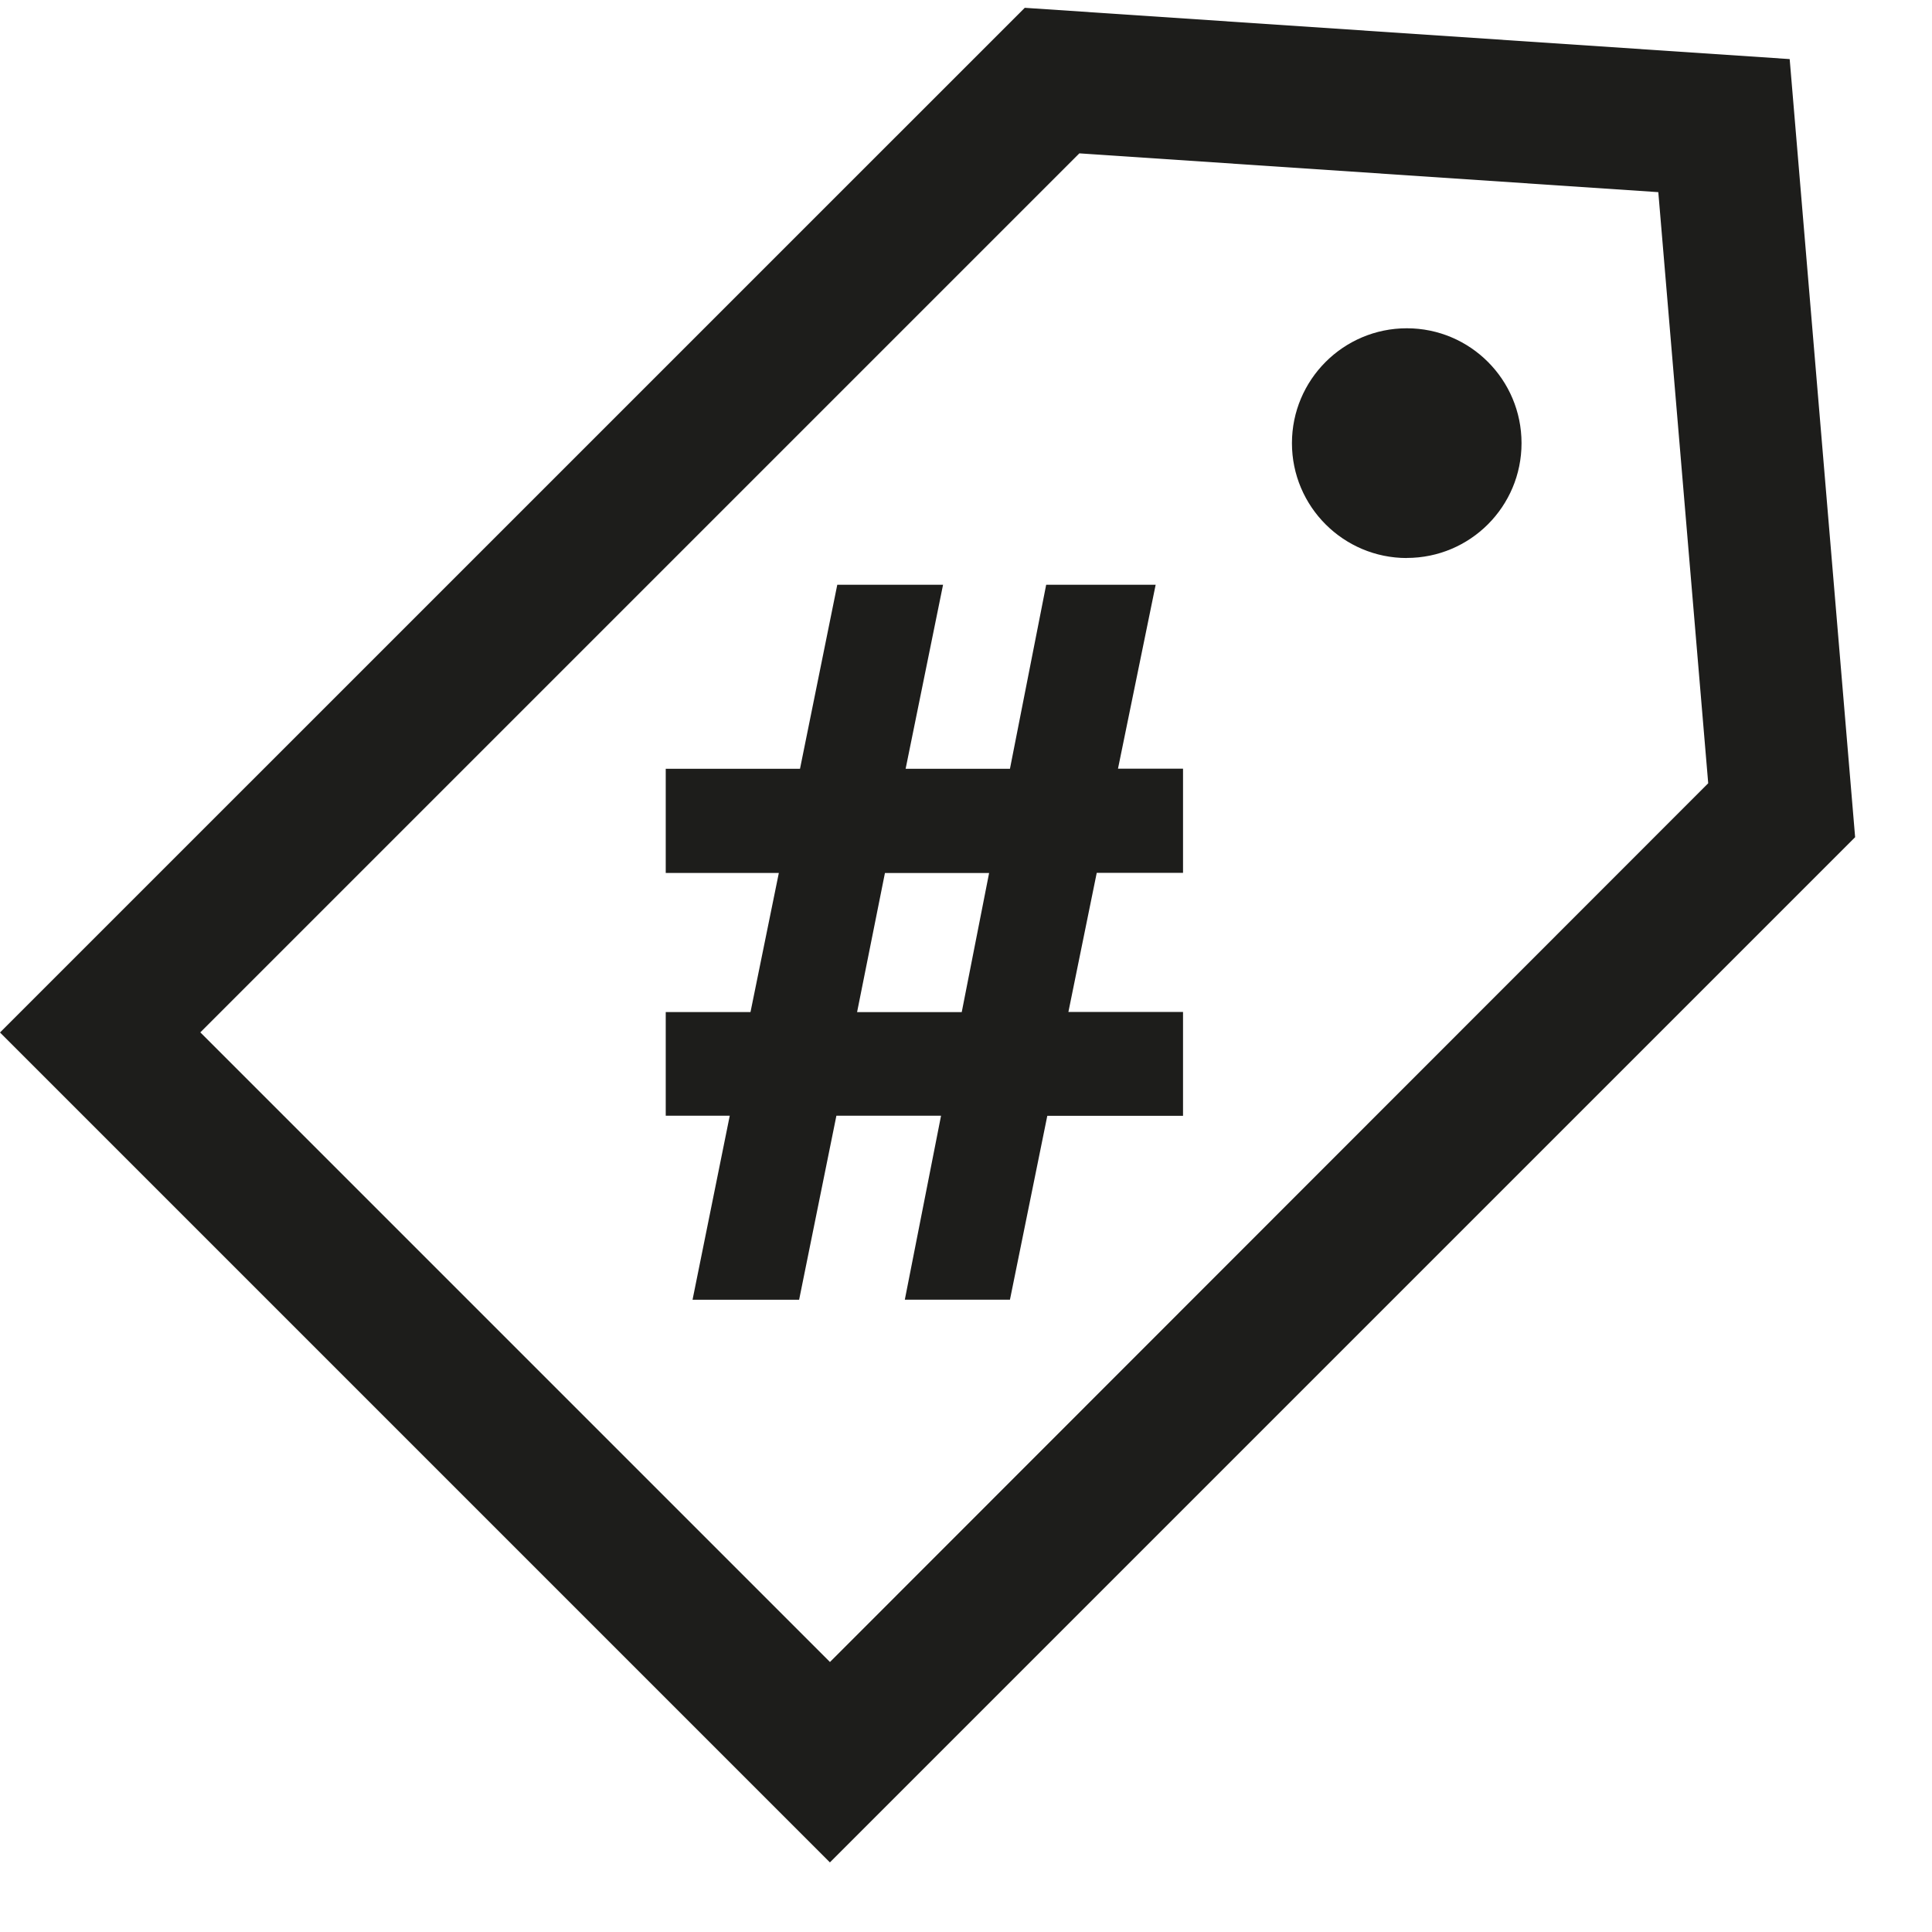 <svg xmlns="http://www.w3.org/2000/svg" height="100%" width="100%" preserveAspectRatio="xMidYMid meet" viewBox="0 0 24 24" focusable="false">
    <path d="M10.31 23.136L0 12.826 12.73.097l9.502.637.813 9.666L10.31 23.135zm-7.82-10.31l7.82 7.82L21.22 9.73l-.62-7.343-7.192-.482-10.92 10.92zm14.985-5.895c.788 0 1.426-.638 1.426-1.426 0-.788-.637-1.427-1.425-1.427s-1.427.64-1.427 1.427c0 .788.64 1.427 1.427 1.427zm-6.482 3.914l-.346 1.728h1.3l.34-1.728h-1.294zM9.065 13.86H8.27v-1.288h1.053l.352-1.728H8.27V9.55h1.668l.463-2.286h1.314L11.25 9.55h1.296l.45-2.286h1.36l-.468 2.285h.808v1.294h-1.072l-.352 1.728h1.424v1.29H13.01l-.464 2.284H11.24l.45-2.285h-1.3l-.463 2.286H8.603l.462-2.285z" fill="#1D1D1B" fill-rule="evenodd"></path>
</svg>

